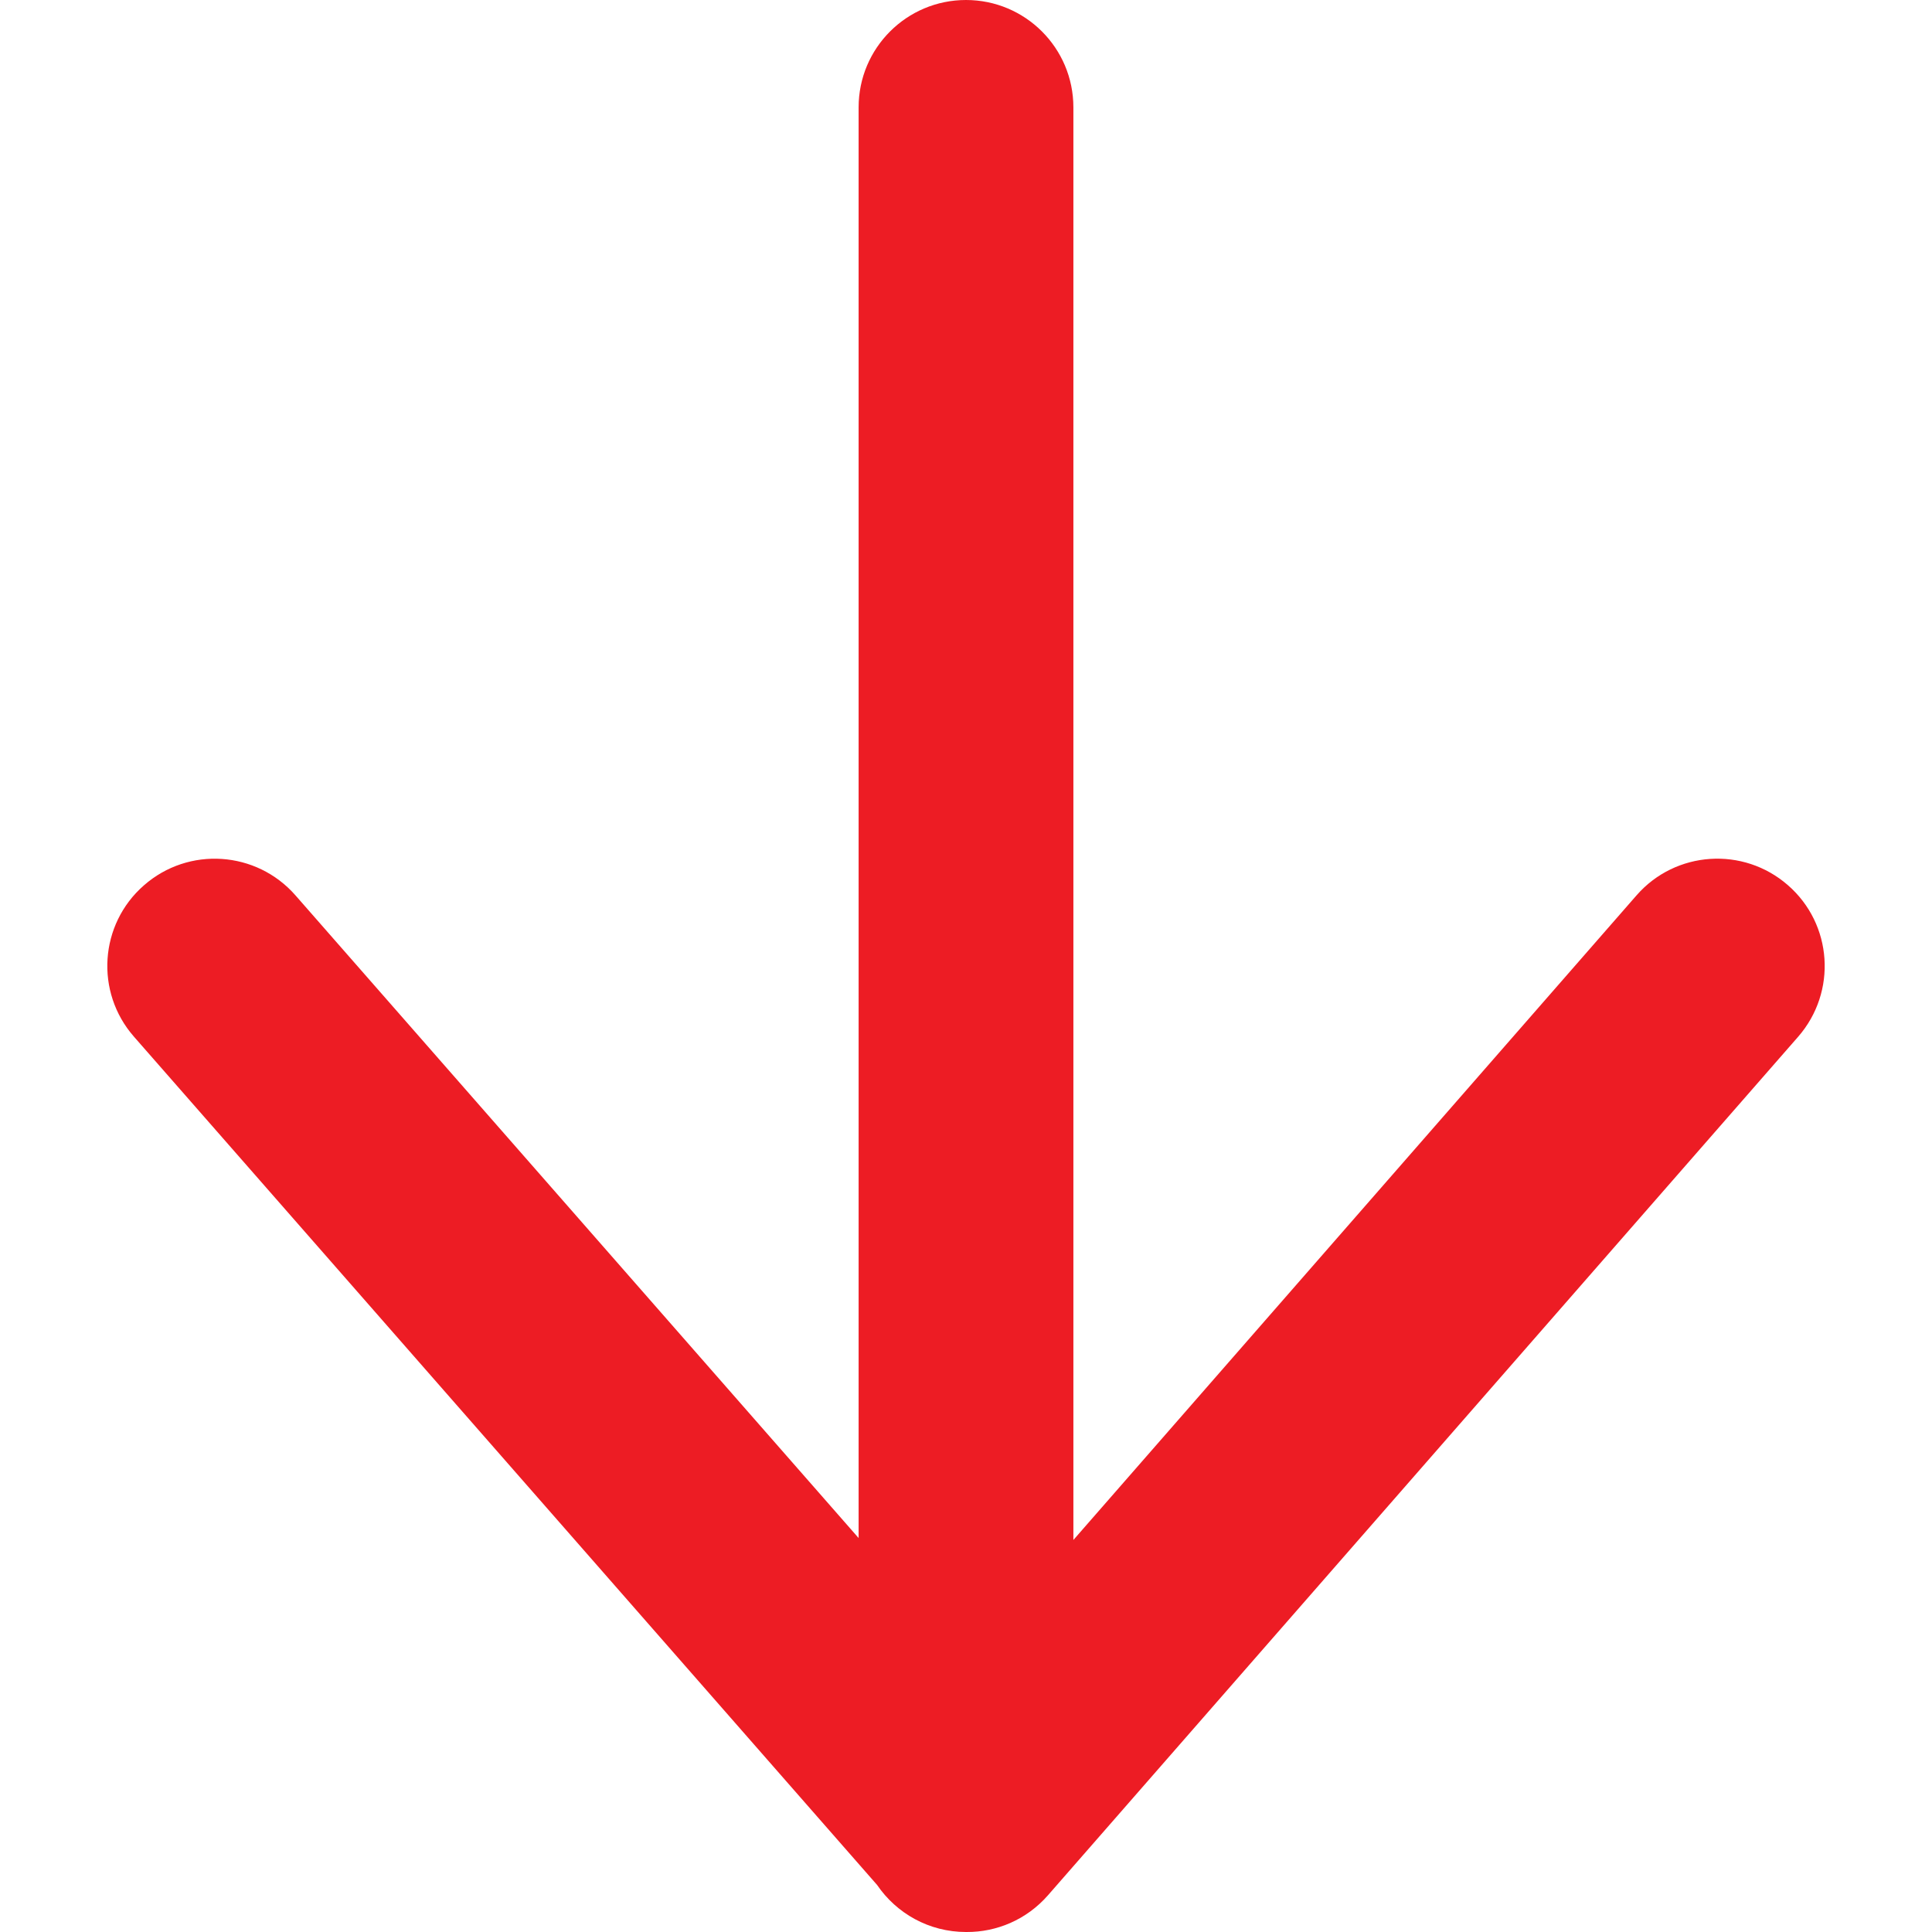 <svg width="12" height="12" viewBox="0 0 12 12" fill="none" xmlns="http://www.w3.org/2000/svg">
<path fill-rule="evenodd" clip-rule="evenodd" d="M6.004 12C6.189 12.001 6.375 11.925 6.509 11.772L11.169 6.439C11.411 6.161 11.383 5.74 11.105 5.498C10.828 5.256 10.407 5.284 10.165 5.561L6.667 9.565L6.667 0.667C6.667 0.298 6.368 -4.34068e-07 6 -4.66256e-07C5.632 -4.98444e-07 5.333 0.298 5.333 0.667L5.333 9.553L1.835 5.561C1.592 5.284 1.171 5.256 0.894 5.499C0.617 5.741 0.589 6.162 0.832 6.439L5.448 11.708C5.568 11.884 5.77 12 6 12C6.001 12 6.002 12 6.004 12Z" fill="#ED1C24"/>
</svg>

